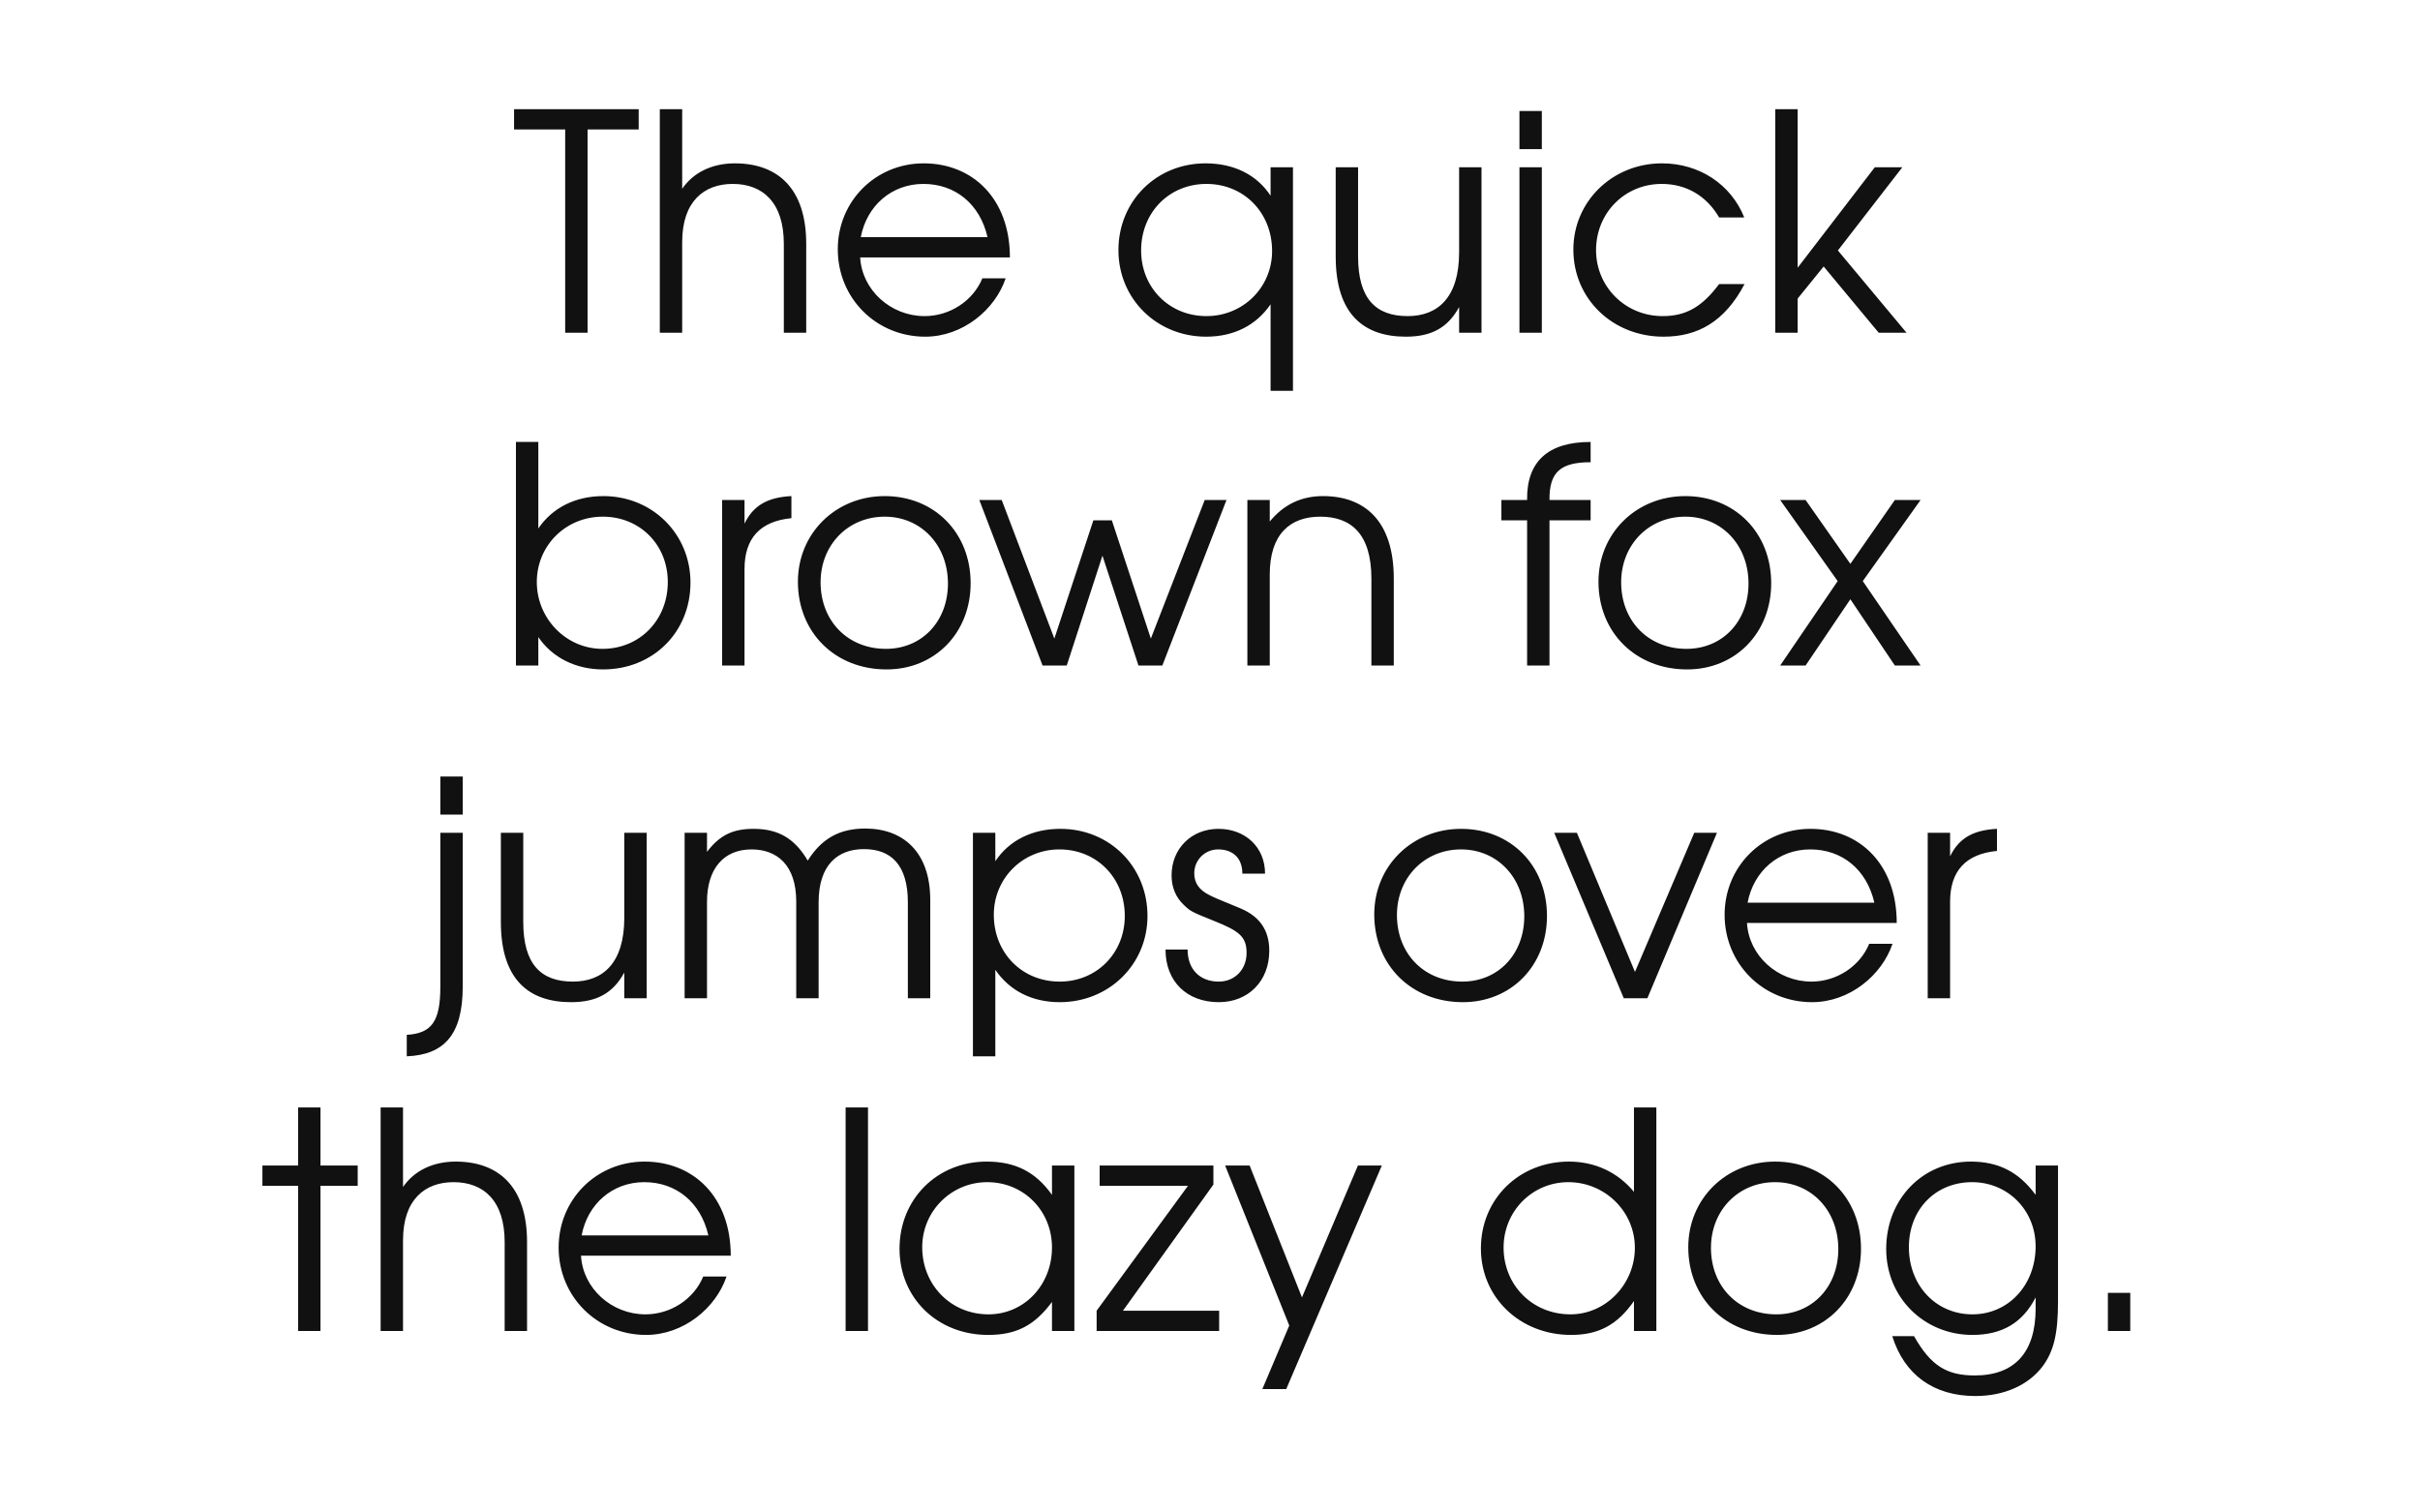 <svg xmlns="http://www.w3.org/2000/svg" viewBox="0 0 800 500"><path fill="#fff" d="M0 0h800v500H0z"/><g font-weight="400" font-size="100" font-family="Avant Garde" text-anchor="middle" fill="#111"><path d="M211.138 42.8v-6.7h-41.2v6.7h16.9V110h7.4V42.8zM266.516 110V80.6c0-18.3-9.4-26.6-23.6-26.6-7.5 0-13.7 3-17.4 8.4V36.1h-7.4V110h7.4V80c0-13.4 7.2-19.2 16.7-19.2 10 0 16.9 6.2 16.9 19.8V110zM333.854 85.1c0-19.4-12.3-31.1-28.5-31.1-15.9 0-28.4 12.5-28.4 28.4 0 16.2 12.7 28.9 28.9 28.9 12.4 0 23.1-8.9 26.6-19.3h-7.7c-3.1 7.5-10.8 12.5-19.1 12.5-11.2 0-20.7-8.6-21.3-19.4zm-7.4-6.7h-41.9c2-10.5 10.3-17.6 20.7-17.6 10.6 0 18.7 6.7 21.2 17.6zM427.427 129.2V55.3h-7.4v9.4c-4.6-7-12.2-10.7-21.5-10.7-16.3 0-28.8 12.5-28.8 28.7 0 16.1 12.7 28.6 29 28.6 9.1 0 16.5-3.7 21.3-10.7v28.6zm-6.9-46.2c0 12-9.6 21.5-21.7 21.5-12.3 0-21.6-9.4-21.6-21.7 0-12.6 9.3-22 21.6-22 12.4 0 21.7 9.5 21.7 22.2zM489.754 110V55.3h-7.4v28.1c0 14.9-7 21.1-17 21.1-10.6 0-16.4-5.8-16.4-19.7V55.3h-7.4v29.5c0 19.1 9.3 26.5 23.2 26.5 8.5 0 13.9-3 17.6-9.8v8.5zM509.696 110V55.3h-7.4V110zm0-60.7V36.7h-7.4v12.6zM576.718 93.9h-8.4c-5.7 7.6-11 10.6-18.7 10.6-12.3 0-22-9.7-22-21.8 0-12.3 9.5-21.9 21.7-21.9 8.1 0 14.8 3.9 19 11.1h8.3c-4.4-11-14.9-17.9-27.2-17.9-16.4 0-29.3 12.6-29.3 28.5 0 16.3 13 28.8 29.8 28.8 11.3 0 20.2-4.9 26.8-17.4zM630.266 110l-22.7-27.2 21.3-27.5h-9.1l-25.5 33.2V36.1h-7.4V110h7.4V98.7l8.6-10.6 18.2 21.9zM228.258 192.6c0-16.1-12.6-28.6-28.8-28.6-9.2 0-16.8 3.8-21.5 10.7v-28.6h-7.4V220h7.4v-9.4c4.6 6.8 12.4 10.7 21.4 10.7 16.5 0 28.9-12.3 28.9-28.7zm-7.5-.2c0 12.6-9.3 22.1-21.6 22.1-12 0-21.7-10-21.7-22.1 0-12.1 9.6-21.6 21.8-21.6 12.3 0 21.5 9.3 21.5 21.6zM261.622 171.3V164c-7.9.4-12.6 3.1-15.5 9.1v-7.8h-7.4V220h7.4v-31.9c0-10.2 5.2-15.8 15.5-16.8zM320.87 192.8c0-16.7-12-28.8-28.4-28.8-16.2 0-28.7 12.3-28.7 28.3 0 16.8 12.3 29 29.3 29 16 0 27.8-12.1 27.8-28.5zm-7.5.1c0 12.5-8.6 21.6-20.5 21.6-12.6 0-21.6-9.2-21.6-22 0-12.4 9.1-21.7 21.2-21.7 12 0 20.9 9.4 20.9 22.1zM405.447 165.3h-7.2l-17.8 45.8-12.9-39.1h-6.1l-12.9 39.1-17.4-45.8h-7.4l20.9 54.7h8l11.8-36.3 11.9 36.3h7.9zM460.755 220v-28.7c0-19.2-9.7-27.3-23.4-27.3-7.2 0-13 2.8-17.6 8.4v-7.1h-7.4V220h7.4v-30.1c0-13.4 6.8-19.1 16.7-19.1 10.1 0 16.9 5.6 16.9 20.5V220zM525.827 172v-6.7h-13.6c-.1-9.1 3.5-12.5 13.6-12.5v-6.7c-14.1 0-21.2 6.5-21 19.2h-8.5v6.7h8.5v48h7.4v-48zM585.52 192.8c0-16.7-12-28.8-28.4-28.8-16.2 0-28.7 12.3-28.7 28.3 0 16.8 12.3 29 29.3 29 16 0 27.8-12.1 27.8-28.5zm-7.5.1c0 12.5-8.6 21.6-20.5 21.6-12.6 0-21.6-9.2-21.6-22 0-12.4 9.1-21.7 21.2-21.7 12 0 20.9 9.4 20.9 22.1zM634.895 220l-19.1-27.9 19.1-26.8h-8.5l-14.7 21.1-14.8-21.1h-8.4l19 26.8-19 27.9h8.4l14.8-21.9 14.7 21.9zM152.965 326.2v-50.9h-7.4v50.9c0 11.4-2.8 15.4-11.1 15.9v7.1c12.4-.5 18.5-7.2 18.5-23zm0-56.9v-12.6h-7.4v12.6zM213.777 330v-54.7h-7.4v28.1c0 14.9-7 21.1-17 21.1-10.6 0-16.4-5.8-16.4-19.7v-29.5h-7.4v29.5c0 19.1 9.3 26.5 23.2 26.5 8.5 0 13.9-3 17.6-9.8v8.5zM307.52 330v-32.5c0-15.9-9-23.6-21.5-23.6-8.5 0-14.4 3.3-19 10.6-4.3-7.3-9.7-10.5-17.9-10.5-6.9 0-11.2 2.1-15.4 7.6v-6.3h-7.4V330h7.4v-31.9c0-10.9 5.5-17.3 14.7-17.3 8.4 0 14.8 5.1 14.8 17.3V330h7.4v-31.7c0-12.4 6.3-17.6 15-17.6 9 0 14.5 5.3 14.5 17.6V330zM379.332 302.8c0-16.3-12.5-28.8-28.8-28.8-9.3 0-16.9 3.8-21.5 10.7v-9.4h-7.4v73.9h7.4v-28.6c4.8 7 12.2 10.7 21.3 10.7 16.3 0 29-12.5 29-28.5zm-7.5 0c0 12.3-9.3 21.7-21.5 21.7-12.5 0-21.8-9.5-21.8-22.1 0-12.1 9.6-21.6 21.7-21.6 12.3 0 21.6 9.4 21.6 22zM419.596 314.3c0-6.7-3.1-11.3-9.5-14-8.3-3.4-8.7-3.6-10.3-4.4-3.4-1.7-5-4-5-7.2 0-4.4 3.5-7.9 7.9-7.9 4.8 0 8 2.8 8 8h7.5c0-8.8-6.6-14.8-15.4-14.8-8.9 0-15.5 6.5-15.5 15.4 0 3.9 1.4 7.3 4.1 9.8 2.2 2.1 2.4 2.2 10.1 5.3 7.9 3.2 10.6 5 10.6 10.5s-3.9 9.5-9.2 9.5c-6.1 0-10.3-3.9-10.3-10.6h-7.3c0 10.6 7.1 17.4 17.6 17.4 9.8 0 16.7-7 16.7-17zM511.398 302.8c0-16.7-12-28.8-28.4-28.8-16.2 0-28.7 12.3-28.7 28.3 0 16.8 12.3 29 29.3 29 16 0 27.8-12.1 27.8-28.5zm-7.5.1c0 12.5-8.6 21.6-20.5 21.6-12.6 0-21.6-9.2-21.6-22 0-12.4 9.1-21.7 21.2-21.7 12 0 20.9 9.4 20.9 22.1zM567.588 275.3h-7.5l-19.6 46-19.2-46h-7.5l23 54.7h7.8zM627.018 305.1c0-19.4-12.3-31.1-28.5-31.1-15.9 0-28.4 12.5-28.4 28.4 0 16.2 12.7 28.9 28.9 28.9 12.4 0 23.1-8.9 26.6-19.3h-7.7c-3.1 7.5-10.8 12.5-19.1 12.5-11.2 0-20.7-8.6-21.3-19.4zm-7.4-6.7h-41.9c2-10.5 10.3-17.6 20.7-17.6 10.6 0 18.7 6.7 21.2 17.6zM660.157 281.3V274c-7.9.4-12.6 3.1-15.5 9.1v-7.8h-7.4V330h7.4v-31.9c0-10.2 5.2-15.8 15.5-16.8zM118.247 392v-6.7h-12.3v-19.2h-7.4v19.2h-11.8v6.7h11.8v48h7.4v-48zM174.23 440v-29.4c0-18.3-9.4-26.6-23.6-26.6-7.5 0-13.7 3-17.4 8.4v-26.3h-7.4V440h7.4v-30c0-13.4 7.2-19.2 16.7-19.2 10 0 16.9 6.2 16.9 19.8V440zM241.57 415.1c0-19.4-12.3-31.1-28.5-31.1-15.9 0-28.4 12.5-28.4 28.4 0 16.2 12.7 28.9 28.9 28.9 12.4 0 23.1-8.9 26.6-19.3h-7.7c-3.1 7.5-10.8 12.5-19.1 12.5-11.2 0-20.7-8.6-21.3-19.4zm-7.4-6.7h-41.9c2-10.5 10.3-17.6 20.7-17.6 10.6 0 18.7 6.7 21.2 17.6zM286.942 440v-73.9h-7.4V440zM355.164 440v-54.7h-7.4v9.7c-5.4-7.6-12.1-11-21.6-11-16.4 0-28.8 12.4-28.8 28.8 0 16.3 12.5 28.5 29.3 28.5 9.3 0 15.3-3.1 21.1-10.9v9.6zm-7.4-27.6c0 12.4-9.2 22.1-21 22.1-12.4 0-21.9-9.7-21.9-22.2 0-11.9 9.6-21.5 21.5-21.5 12 0 21.4 9.4 21.4 21.6zM403.023 440v-6.7h-31.8l29.9-41.7v-6.3h-37.6v6.7h29.2l-30.2 41.3v6.7zM456.802 385.3h-7.9l-18.5 43.6-17.3-43.6h-8.1l21.2 52.9-8.9 21h7.9zM547.552 440v-73.9h-7.4V394c-5.4-6.5-12.9-10-21.5-10-16.5 0-29.1 12.4-29.1 28.7 0 16.2 12.9 28.6 29.8 28.6 9.1 0 15.3-3.3 20.8-11.2v9.9zm-7.1-27.5c0 12-9.6 22-21.3 22-12.5 0-22.1-9.6-22.1-22.1 0-12 9.5-21.6 21.4-21.6 12.1 0 22 9.7 22 21.7zM615.206 412.8c0-16.7-12-28.8-28.4-28.8-16.2 0-28.7 12.3-28.7 28.3 0 16.8 12.3 29 29.3 29 16 0 27.8-12.1 27.8-28.5zm-7.5.1c0 12.5-8.6 21.6-20.5 21.6-12.6 0-21.6-9.2-21.6-22 0-12.4 9.1-21.7 21.2-21.7 12 0 20.9 9.4 20.9 22.1zM680.336 430.2v-44.9h-7.4v9.7c-5.5-7.5-12.2-11-21.4-11-16 0-28 12.4-28 28.9 0 16 12.5 28.4 28.5 28.4 9.8 0 16.6-4 20.9-12.4v3.7c0 14.4-6.9 22.1-20.1 22.1-9.2 0-14.5-3.1-20.1-13h-7.2c4 12.8 13.7 19.8 27.5 19.8 9.5 0 17.5-3.6 22.2-9.8 3.7-5 5.1-10.8 5.1-21.5zm-7.4-18.2c0 12.8-9 22.5-20.9 22.5-12 0-21-9.5-21-22.2 0-12.5 8.8-21.5 20.9-21.5 11.8 0 21 9.3 21 21.2zM704.22 440v-12.6h-7.4V440z"/></g></svg>